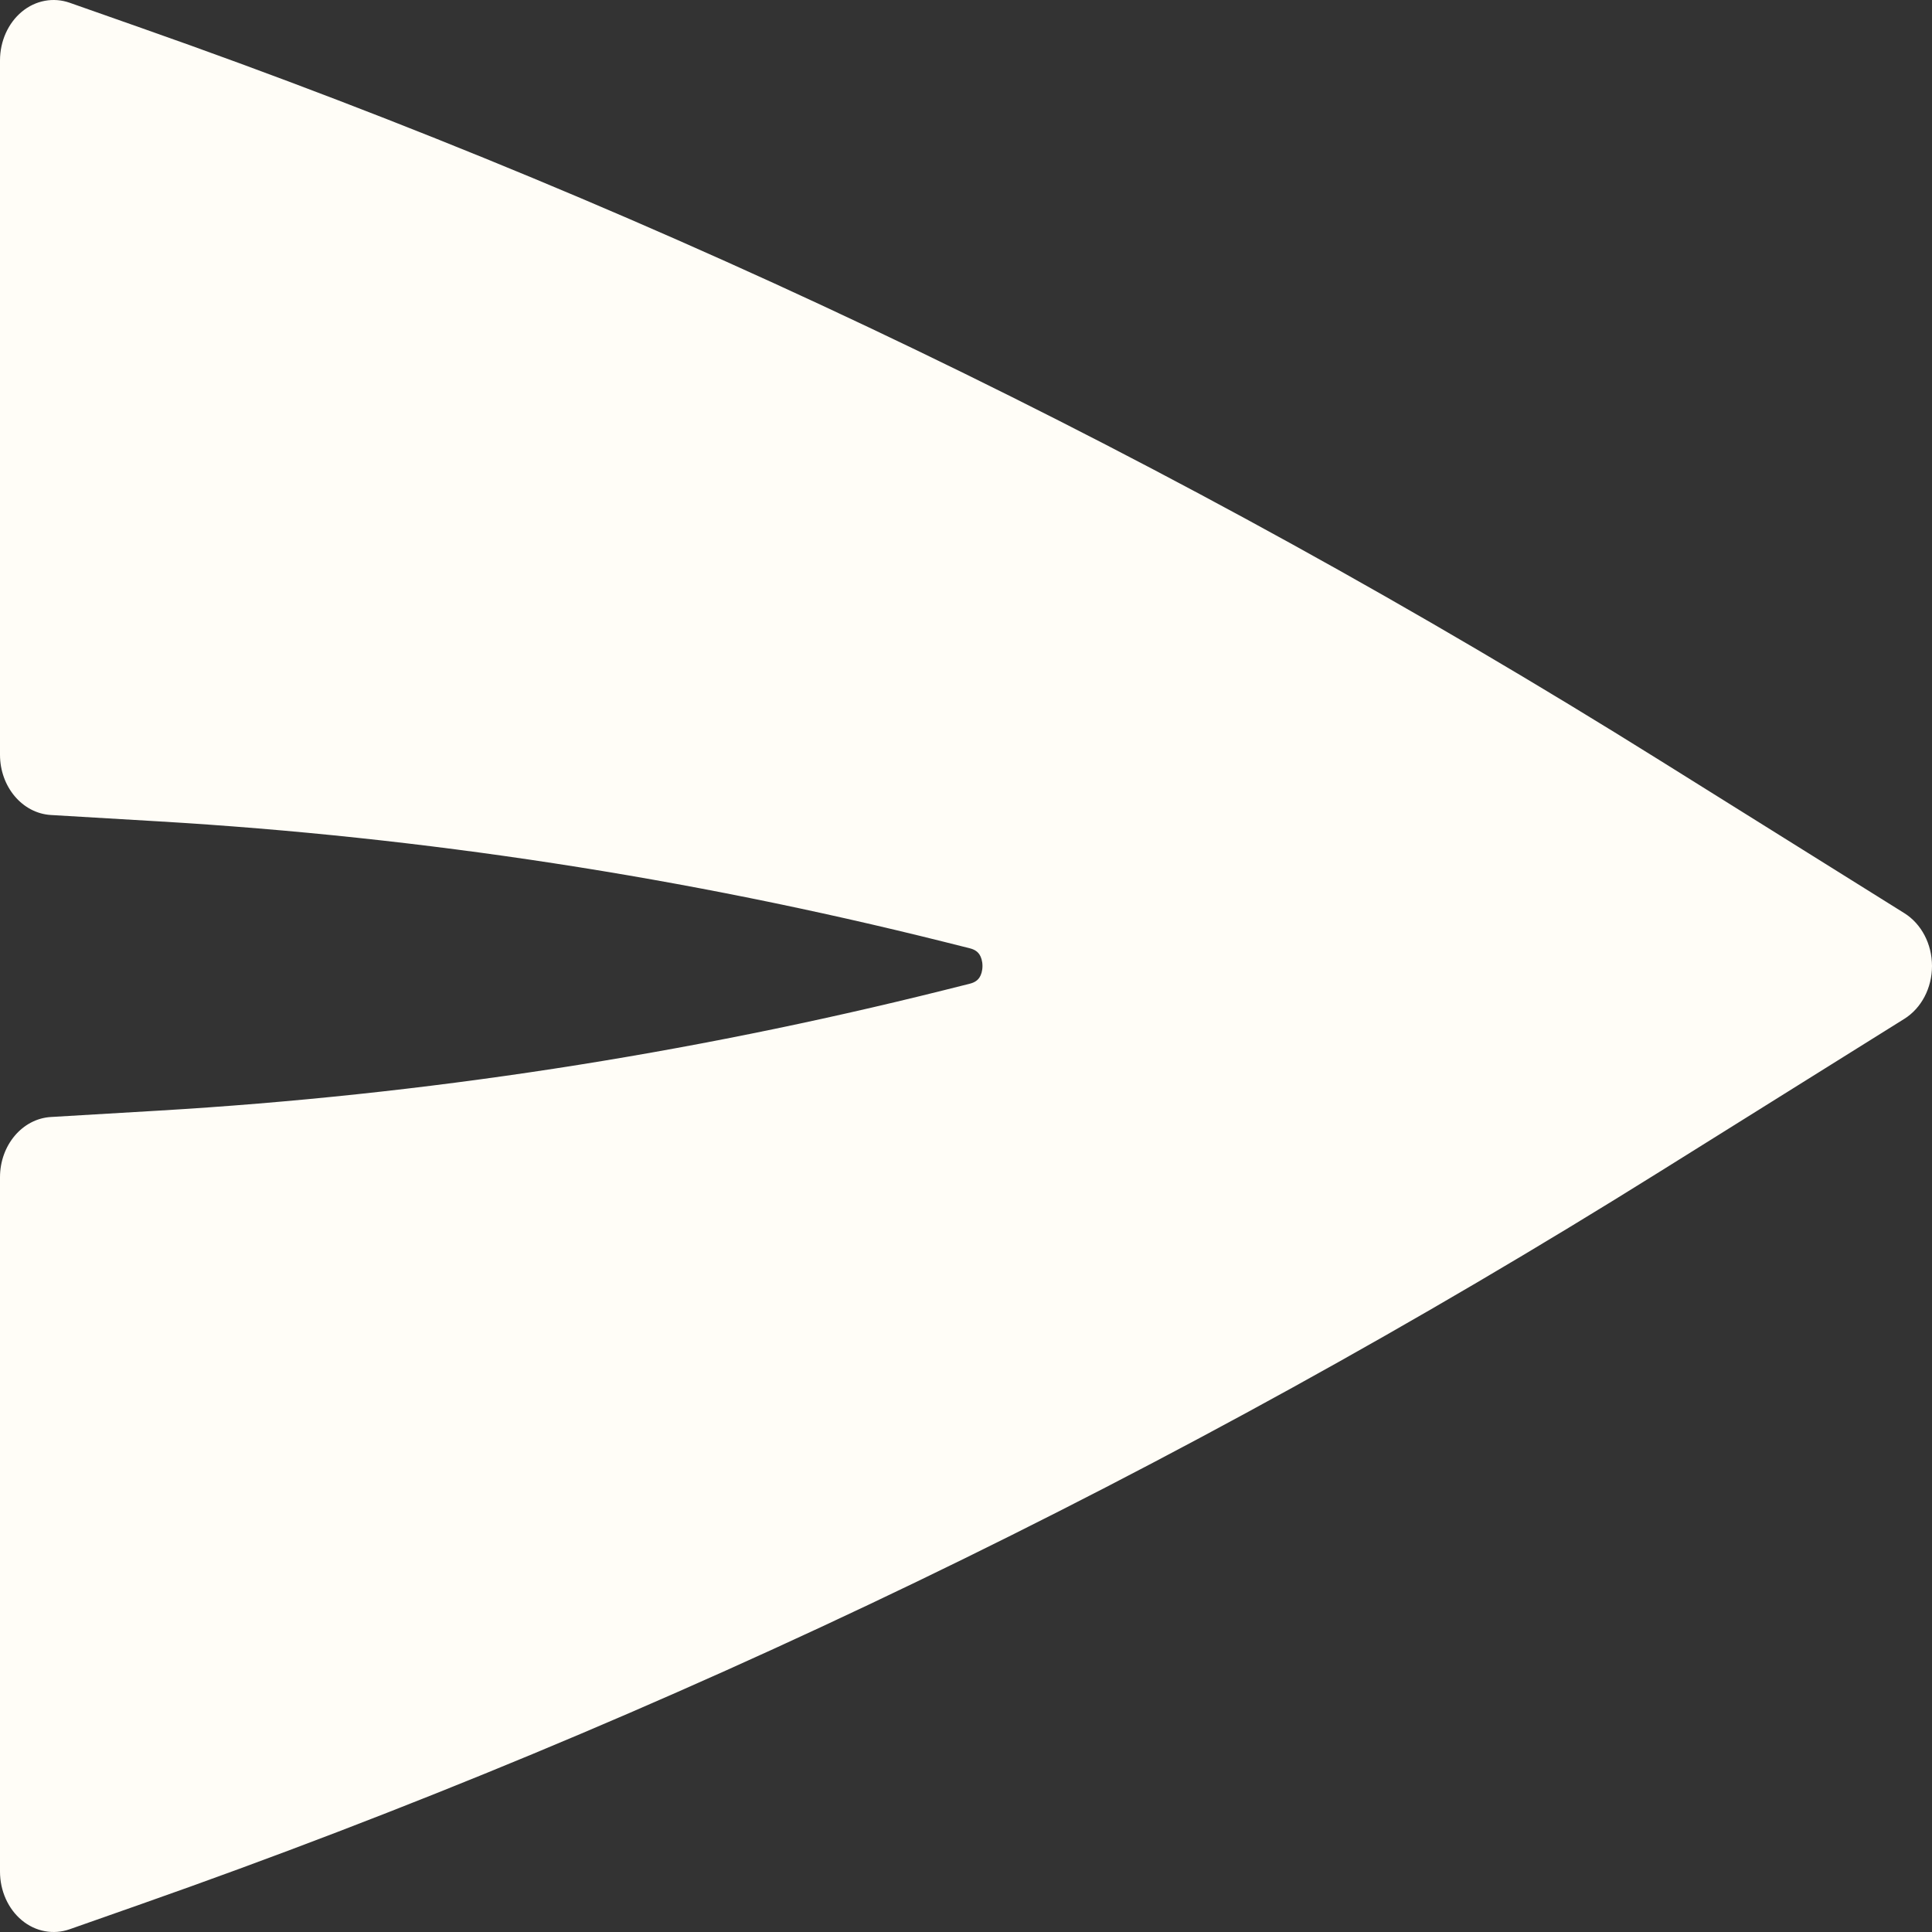 <svg width="19" height="19" viewBox="0 0 19 19" fill="none" xmlns="http://www.w3.org/2000/svg">
<rect x="0" y="0" width="19" height="19" fill="#333333" stroke="none"/>
<path d="M18.729 10.019C18.896 9.914 19 9.716 19 9.5C19 9.284 18.896 9.086 18.729 8.981L16.319 7.475C11.573 4.509 6.57 2.096 1.387 0.274L0.685 0.027C0.525 -0.029 0.35 0.003 0.215 0.115C0.08 0.227 0 0.405 0 0.594V7.422C0 7.738 0.22 7.998 0.5 8.015L1.566 8.078C4.164 8.232 6.747 8.628 9.287 9.263L9.538 9.326C9.594 9.34 9.618 9.366 9.632 9.386C9.649 9.412 9.662 9.452 9.662 9.5C9.662 9.548 9.649 9.588 9.632 9.614C9.618 9.634 9.594 9.66 9.538 9.674L9.287 9.737C6.747 10.372 4.164 10.768 1.566 10.922L0.5 10.985C0.22 11.002 0 11.262 0 11.578V18.406C0 18.595 0.08 18.773 0.215 18.885C0.35 18.997 0.525 19.029 0.685 18.973L1.387 18.726C6.57 16.904 11.573 14.491 16.319 11.525L18.729 10.019Z" fill="#FFFDF7"/>
</svg>
